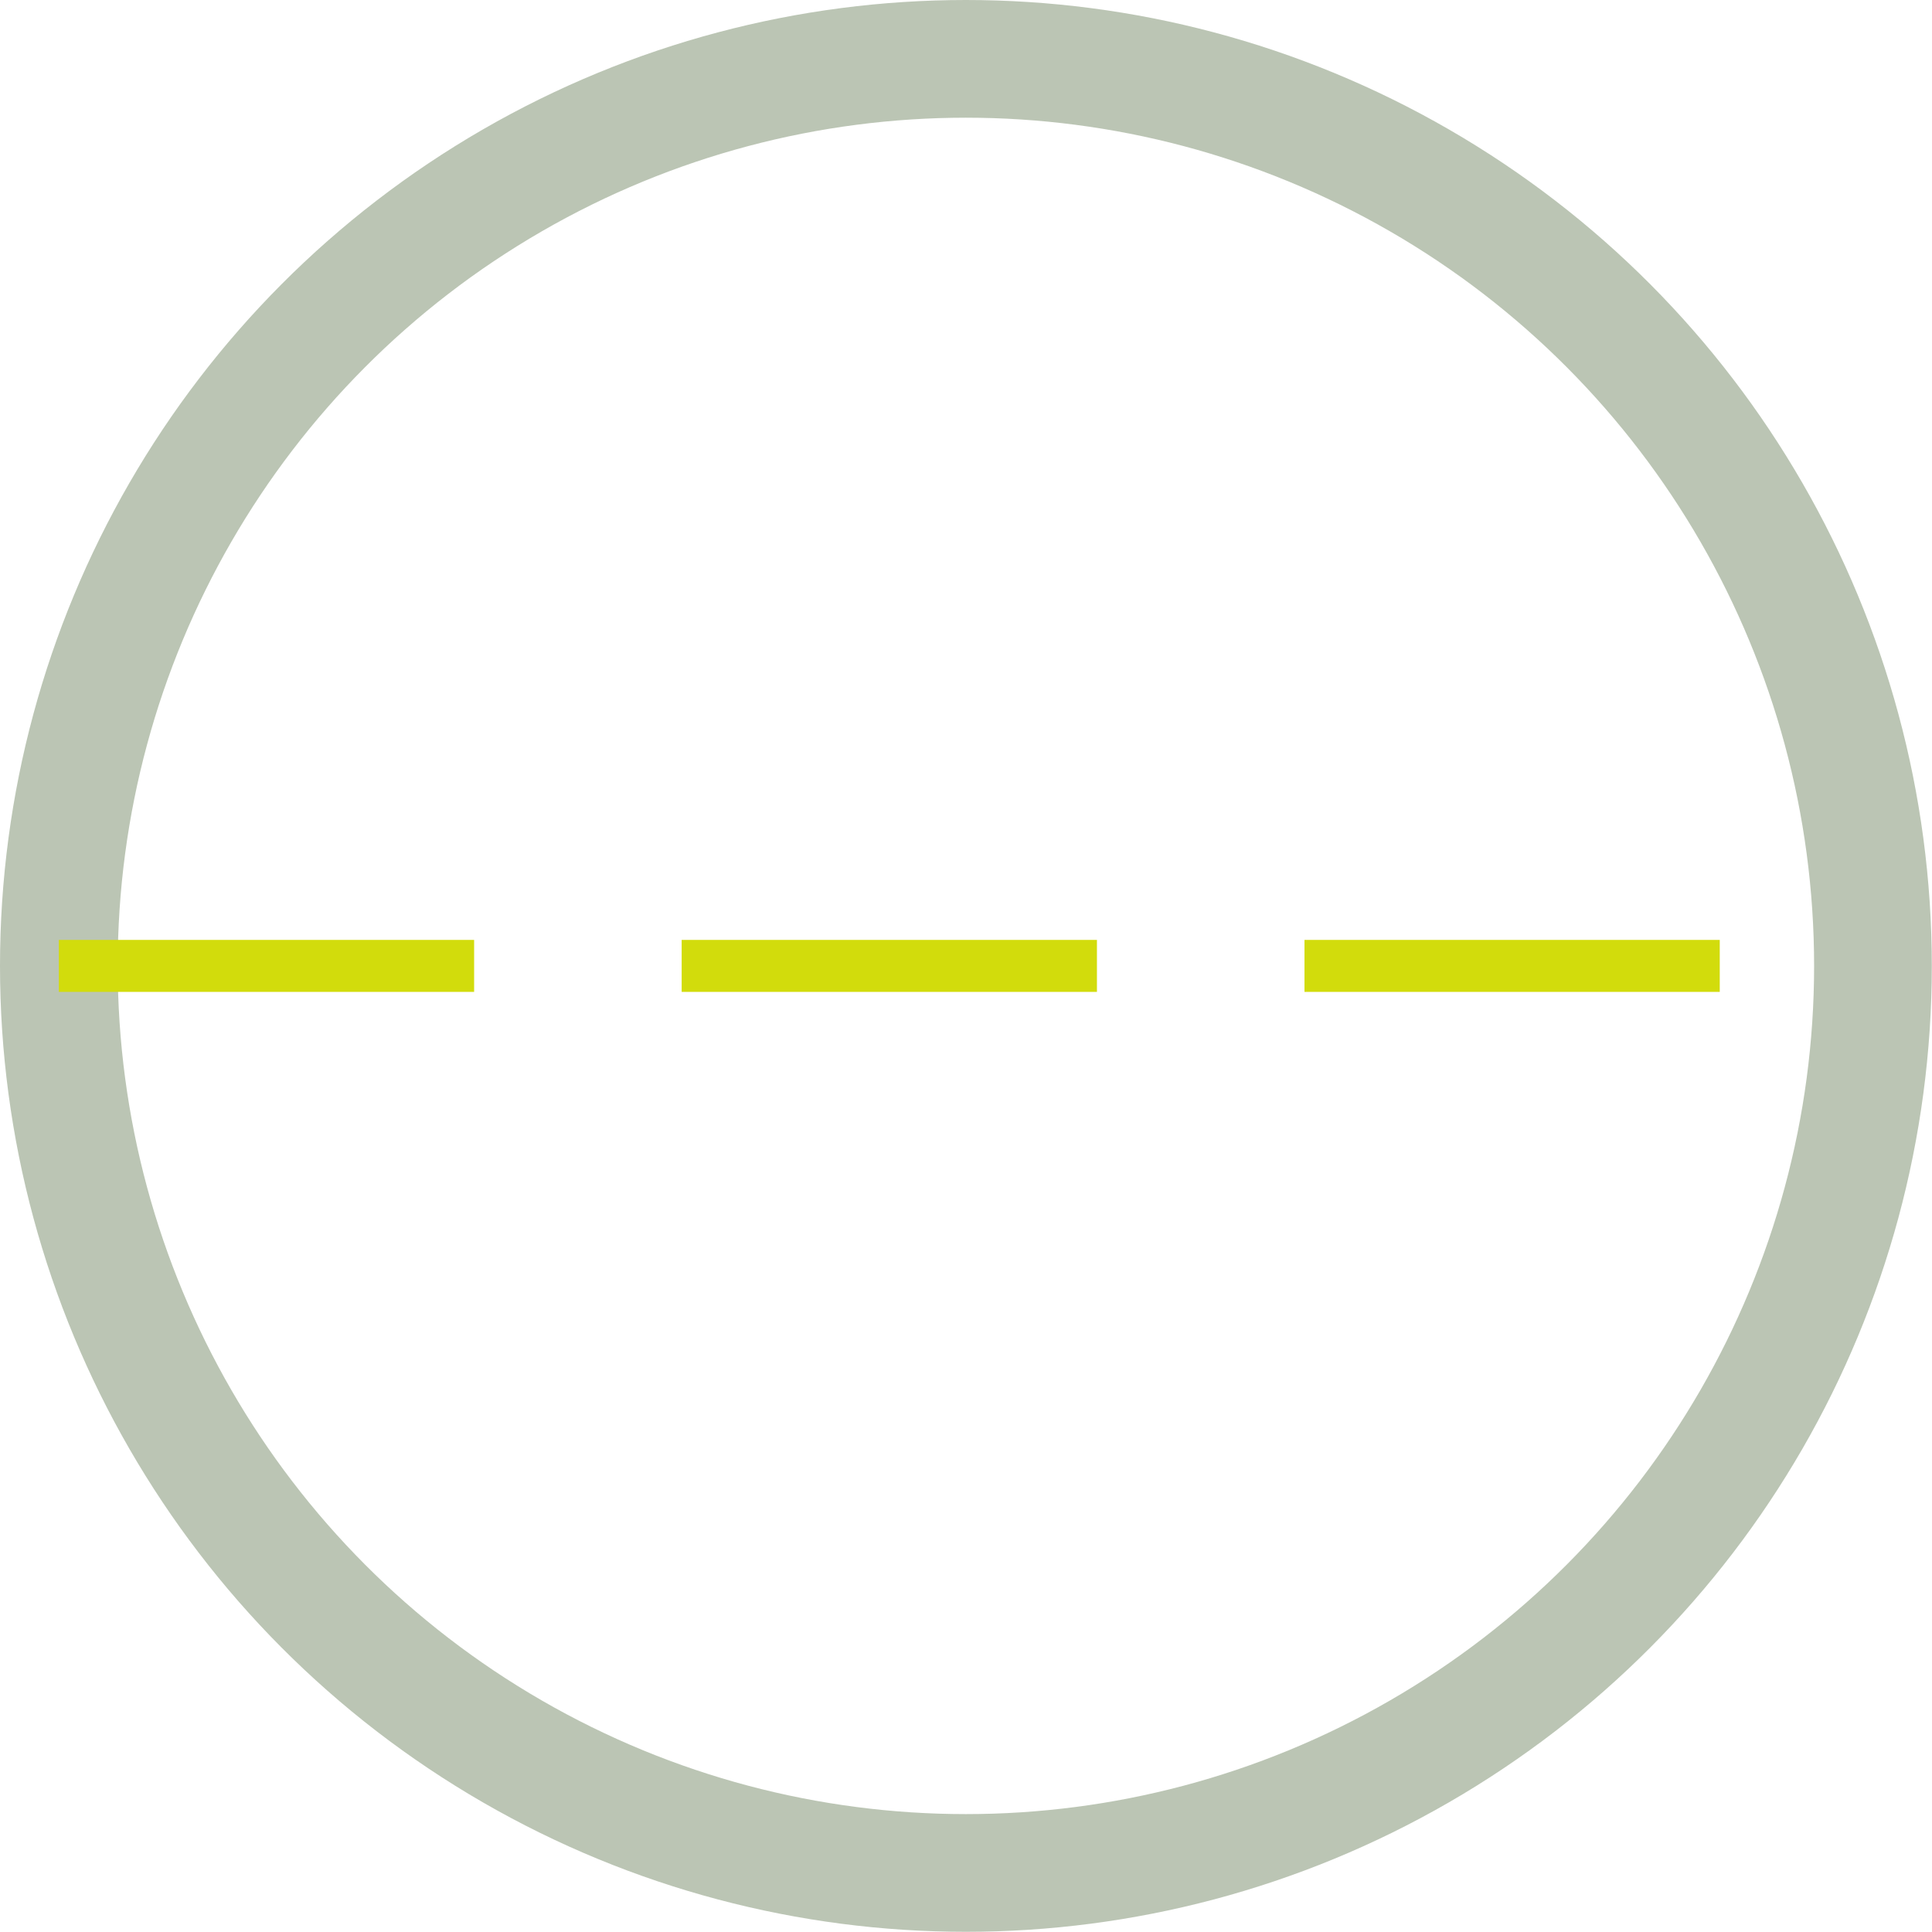 <?xml version="1.0" encoding="UTF-8" standalone="no"?>
<!-- Created with Inkscape (http://www.inkscape.org/) -->

<svg
   width="37.224"
   height="37.224"
   viewBox="0 0 9.849 9.849"
   version="1.1"
   id="svg1"
   xml:space="preserve"
   inkscape:version="1.4.2 (f4327f4, 2025-05-13)"
   sodipodi:docname="HYD_PUMP_INVALID_DATA_37_37.svg"
   xmlns:inkscape="http://www.inkscape.org/namespaces/inkscape"
   xmlns:sodipodi="http://sodipodi.sourceforge.net/DTD/sodipodi-0.dtd"
   xmlns="http://www.w3.org/2000/svg"
   xmlns:svg="http://www.w3.org/2000/svg"><sodipodi:namedview
     id="namedview1"
     pagecolor="#ffffff"
     bordercolor="#111111"
     borderopacity="1"
     inkscape:showpageshadow="0"
     inkscape:pageopacity="0"
     inkscape:pagecheckerboard="1"
     inkscape:deskcolor="#d1d1d1"
     inkscape:document-units="px"
     inkscape:zoom="11.502694"
     inkscape:cx="18.126189"
     inkscape:cy="15.431168"
     inkscape:window-width="1920"
     inkscape:window-height="1009"
     inkscape:window-x="-8"
     inkscape:window-y="-8"
     inkscape:window-maximized="1"
     inkscape:current-layer="g1"><inkscape:page
       x="0"
       y="0"
       width="9.849"
       height="9.849"
       id="page2"
       margin="0"
       bleed="0" /></sodipodi:namedview><defs
     id="defs1" /><g
     inkscape:label="Слой 1"
     inkscape:groupmode="layer"
     id="layer1"
     transform="translate(-92.501,-10.285)"><g
       id="g1"
       inkscape:export-filename="HYD_PUMP_RUNNING.svg"
       inkscape:export-xdpi="96"
       inkscape:export-ydpi="96"
       style="stroke:#bbc5b4;stroke-opacity:1;fill:none;fill-opacity:1"><circle
         style="fill:none;stroke:#bbc5b4;stroke-width:0.6;stroke-linecap:round;stroke-linejoin:round;stroke-miterlimit:3.3;stroke-dasharray:none;stroke-opacity:1;fill-opacity:1"
         id="path3"
         r="4.624"
         cy="15.209"
         cx="97.425" /><path
         style="fill:none;stroke:#d2dc0c;stroke-width:0.265;stroke-linecap:butt;stroke-linejoin:miter;stroke-opacity:1;fill-opacity:1;stroke-dasharray:2.117,1.058;stroke-dashoffset:0;stroke-miterlimit:4.2"
         d="m 92.801,15.209 h 9.249"
         id="path1" /></g></g></svg>

